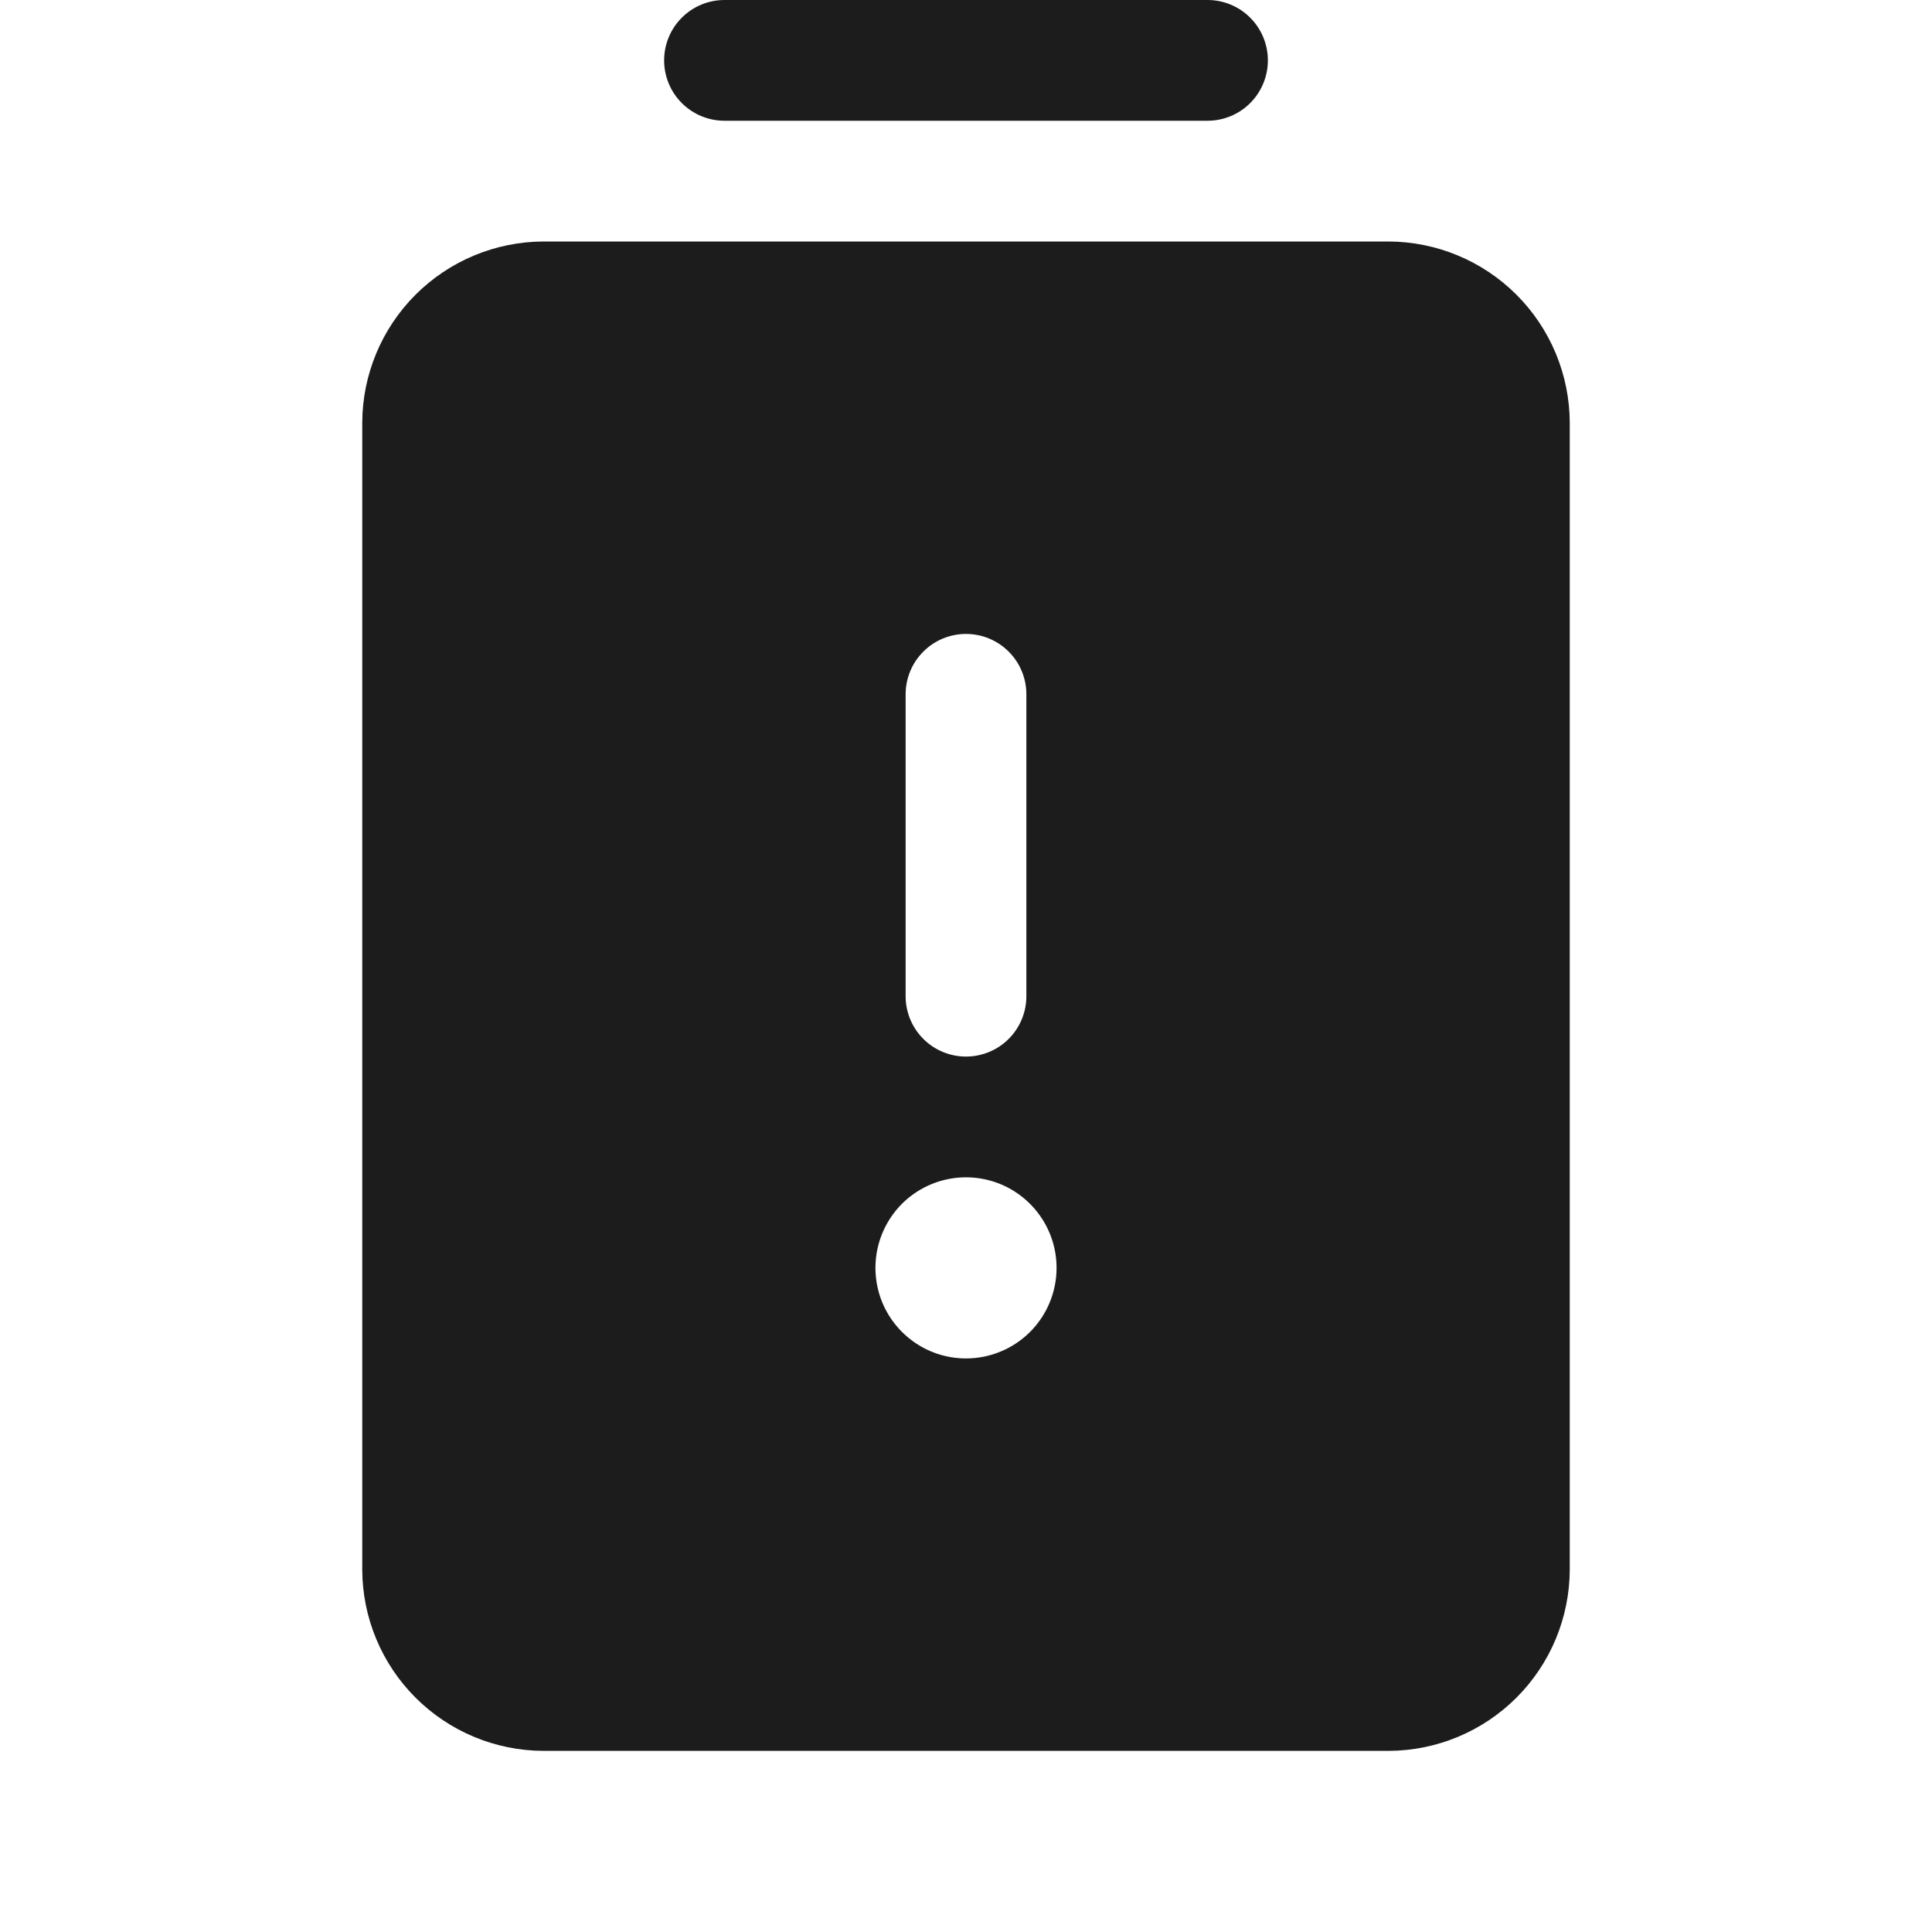 <svg width="32" height="32" viewBox="0 0 32 32" fill="none" xmlns="http://www.w3.org/2000/svg">
<path d="M11 1C11 0.735 11.105 0.48 11.293 0.293C11.48 0.105 11.735 0 12 0L20 0C20.265 0 20.52 0.105 20.707 0.293C20.895 0.48 21 0.735 21 1C21 1.265 20.895 1.52 20.707 1.707C20.52 1.895 20.265 2 20 2H12C11.735 2 11.48 1.895 11.293 1.707C11.105 1.52 11 1.265 11 1ZM26 7V26C25.997 26.795 25.68 27.556 25.118 28.118C24.556 28.68 23.795 28.997 23 29H9C8.205 28.997 7.444 28.68 6.882 28.118C6.32 27.556 6.003 26.795 6 26V7C6.003 6.205 6.32 5.444 6.882 4.882C7.444 4.32 8.205 4.003 9 4H23C23.795 4.003 24.556 4.32 25.118 4.882C25.68 5.444 25.997 6.205 26 7ZM15 16.5C15 16.765 15.105 17.02 15.293 17.207C15.48 17.395 15.735 17.5 16 17.5C16.265 17.5 16.52 17.395 16.707 17.207C16.895 17.02 17 16.765 17 16.5V11.5C17 11.235 16.895 10.98 16.707 10.793C16.52 10.605 16.265 10.5 16 10.5C15.735 10.5 15.48 10.605 15.293 10.793C15.105 10.98 15 11.235 15 11.5V16.5ZM17.5 21C17.5 20.703 17.412 20.413 17.247 20.167C17.082 19.92 16.848 19.728 16.574 19.614C16.3 19.501 15.998 19.471 15.707 19.529C15.416 19.587 15.149 19.73 14.939 19.939C14.73 20.149 14.587 20.416 14.529 20.707C14.471 20.998 14.501 21.3 14.614 21.574C14.728 21.848 14.92 22.082 15.167 22.247C15.413 22.412 15.703 22.5 16 22.5C16.398 22.5 16.779 22.342 17.061 22.061C17.342 21.779 17.5 21.398 17.5 21Z" fill="#1C1C1C"/>
</svg>
